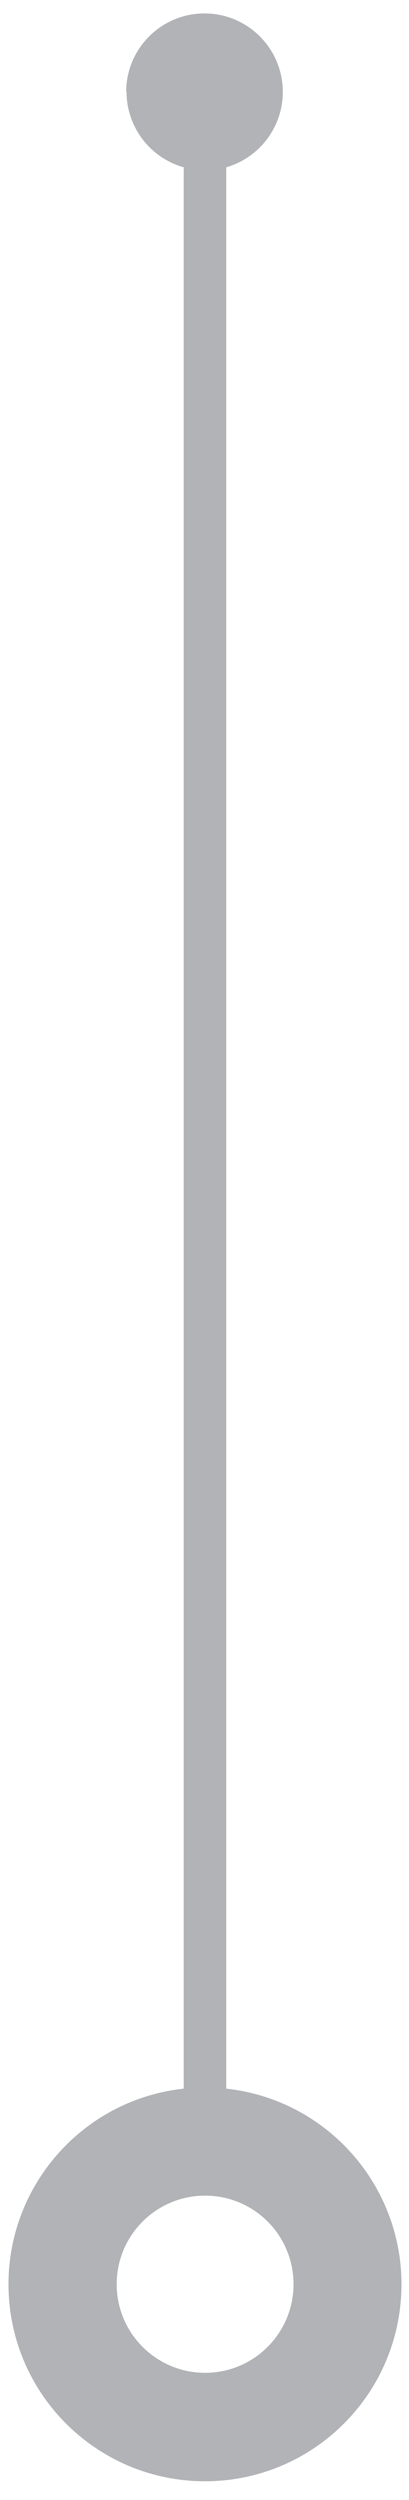 <?xml version="1.0" encoding="UTF-8"?>
<svg width="20px" height="122px" viewBox="0 0 20 122" version="1.1" xmlns="http://www.w3.org/2000/svg" xmlns:xlink="http://www.w3.org/1999/xlink">
    <!-- Generator: Sketch 53.1 (72631) - https://sketchapp.com -->
    <title>line-top</title>
    <desc>Created with Sketch.</desc>
    <g id="Welcome" stroke="none" stroke-width="1" fill="none" fill-rule="evenodd">
        <g id="Populife_Website_Japan" transform="translate(-710, -1229)" fill="#B1B3B6" fill-rule="nonzero">
            <g id="Providing" transform="translate(170, 895)">
                <g id="line-top" transform="translate(550, 395) rotate(-90) translate(-550, -395) translate(489.5, 385)">
                    <path d="M117.03,6.187 C115.311,6.185 113.8,7.328 113.336,8.983 L19.574,8.983 C19.022,3.909 14.598,0.152 9.501,0.429 C4.405,0.706 0.414,4.919 0.414,10.023 C0.414,15.128 4.405,19.341 9.501,19.618 C14.598,19.895 19.022,16.138 19.574,11.064 L113.336,11.064 C113.885,12.96 115.785,14.129 117.725,13.763 C119.665,13.398 121.009,11.617 120.829,9.651 C120.649,7.685 119.004,6.178 117.03,6.17 L117.03,6.187 Z M10.009,14.353 C7.624,14.341 5.699,12.401 5.706,10.016 C5.714,7.631 7.652,5.703 10.037,5.706 C12.422,5.71 14.353,7.645 14.353,10.03 C14.354,11.177 13.899,12.277 13.088,13.088 C12.277,13.899 11.177,14.354 10.03,14.353 L10.009,14.353 Z" id="Shape"></path>
                </g>
            </g>
        </g>
    </g>
</svg>